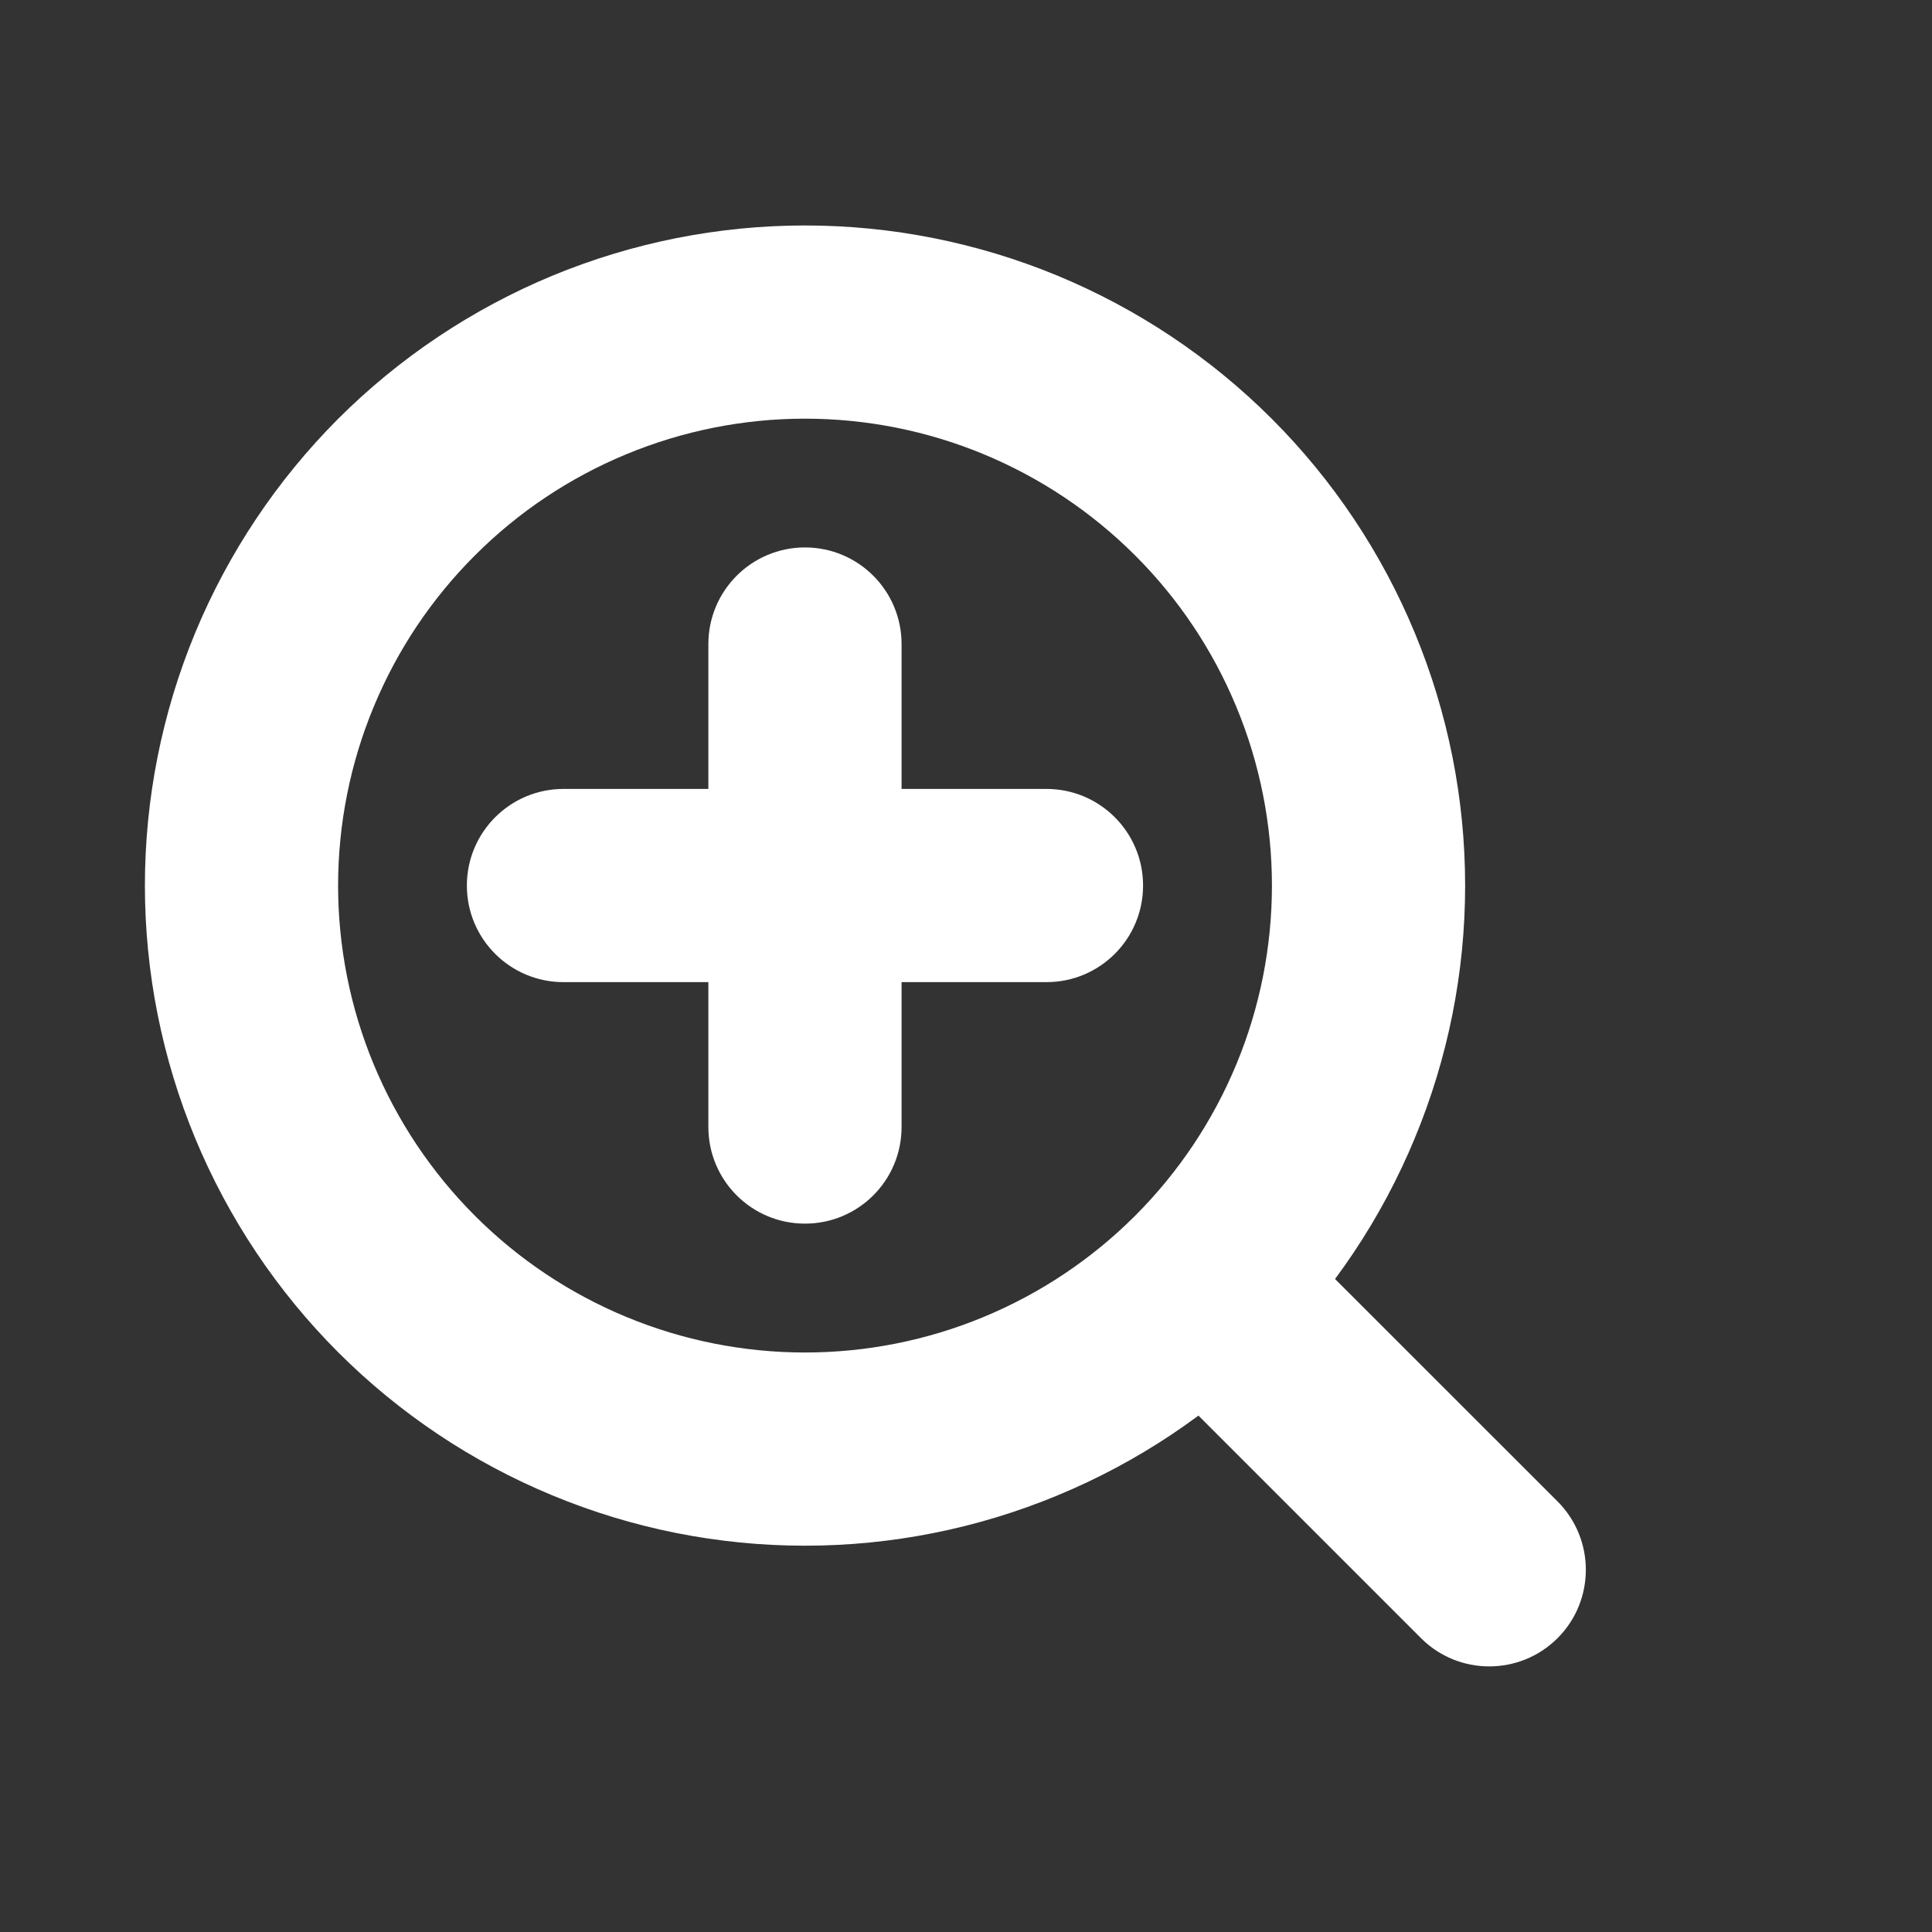 <svg width="20" height="20" viewBox="0 0 20 20" fill="none" xmlns="http://www.w3.org/2000/svg">
<rect x="0" y="0" width="20" height="20" fill="#333333" stroke="none"/>
<path d="M2.5 9.167H3.5H2.5ZM14.167 9.167H13.167H14.167ZM8.333 3.334V2.334V3.334ZM5.833 8.167C5.281 8.167 4.833 8.615 4.833 9.167C4.833 9.72 5.281 10.167 5.833 10.167V8.167ZM10.833 10.167C11.386 10.167 11.833 9.72 11.833 9.167C11.833 8.615 11.386 8.167 10.833 8.167V10.167ZM9.333 6.667C9.333 6.115 8.886 5.667 8.333 5.667C7.781 5.667 7.333 6.115 7.333 6.667H9.333ZM7.333 11.667C7.333 12.22 7.781 12.667 8.333 12.667C8.886 12.667 9.333 12.22 9.333 11.667H7.333ZM14.71 16.958C15.1 17.348 15.733 17.348 16.124 16.958C16.514 16.567 16.514 15.934 16.124 15.543L14.71 16.958ZM13.207 12.627C12.817 12.236 12.183 12.236 11.793 12.627C11.402 13.017 11.402 13.651 11.793 14.041L13.207 12.627ZM1.5 9.167C1.5 10.065 1.677 10.953 2.02 11.782L3.868 11.017C3.625 10.431 3.5 9.802 3.5 9.167H1.5ZM2.02 11.782C2.364 12.611 2.867 13.365 3.501 13.999L4.916 12.585C4.467 12.136 4.111 11.603 3.868 11.017L2.02 11.782ZM3.501 13.999C4.136 14.634 4.889 15.137 5.718 15.48L6.484 13.633C5.897 13.39 5.364 13.034 4.916 12.585L3.501 13.999ZM5.718 15.48C6.547 15.824 7.436 16.001 8.333 16.001V14.001C7.699 14.001 7.07 13.876 6.484 13.633L5.718 15.48ZM8.333 16.001C9.231 16.001 10.119 15.824 10.948 15.48L10.183 13.633C9.597 13.876 8.968 14.001 8.333 14.001V16.001ZM10.948 15.48C11.777 15.137 12.531 14.634 13.165 13.999L11.751 12.585C11.302 13.034 10.769 13.39 10.183 13.633L10.948 15.48ZM13.165 13.999C13.8 13.365 14.303 12.611 14.646 11.782L12.799 11.017C12.556 11.603 12.2 12.136 11.751 12.585L13.165 13.999ZM14.646 11.782C14.99 10.953 15.167 10.065 15.167 9.167H13.167C13.167 9.802 13.042 10.431 12.799 11.017L14.646 11.782ZM15.167 9.167C15.167 8.27 14.99 7.381 14.646 6.552L12.799 7.318C13.042 7.904 13.167 8.533 13.167 9.167H15.167ZM14.646 6.552C14.303 5.723 13.8 4.97 13.165 4.335L11.751 5.75C12.2 6.198 12.556 6.731 12.799 7.318L14.646 6.552ZM13.165 4.335C12.531 3.701 11.777 3.198 10.948 2.854L10.183 4.702C10.769 4.945 11.302 5.301 11.751 5.75L13.165 4.335ZM10.948 2.854C10.119 2.511 9.231 2.334 8.333 2.334V4.334C8.968 4.334 9.597 4.459 10.183 4.702L10.948 2.854ZM8.333 2.334C7.436 2.334 6.547 2.511 5.718 2.854L6.484 4.702C7.07 4.459 7.699 4.334 8.333 4.334V2.334ZM5.718 2.854C4.889 3.198 4.136 3.701 3.501 4.335L4.916 5.75C5.364 5.301 5.897 4.945 6.484 4.702L5.718 2.854ZM3.501 4.335C2.867 4.97 2.364 5.723 2.02 6.552L3.868 7.318C4.111 6.731 4.467 6.198 4.916 5.75L3.501 4.335ZM2.02 6.552C1.677 7.381 1.5 8.27 1.5 9.167H3.5C3.5 8.533 3.625 7.904 3.868 7.318L2.02 6.552ZM5.833 10.167H10.833V8.167H5.833V10.167ZM7.333 6.667V11.667H9.333V6.667H7.333ZM16.124 15.543L13.207 12.627L11.793 14.041L14.71 16.958L16.124 15.543Z" fill="white"/>
</svg>
